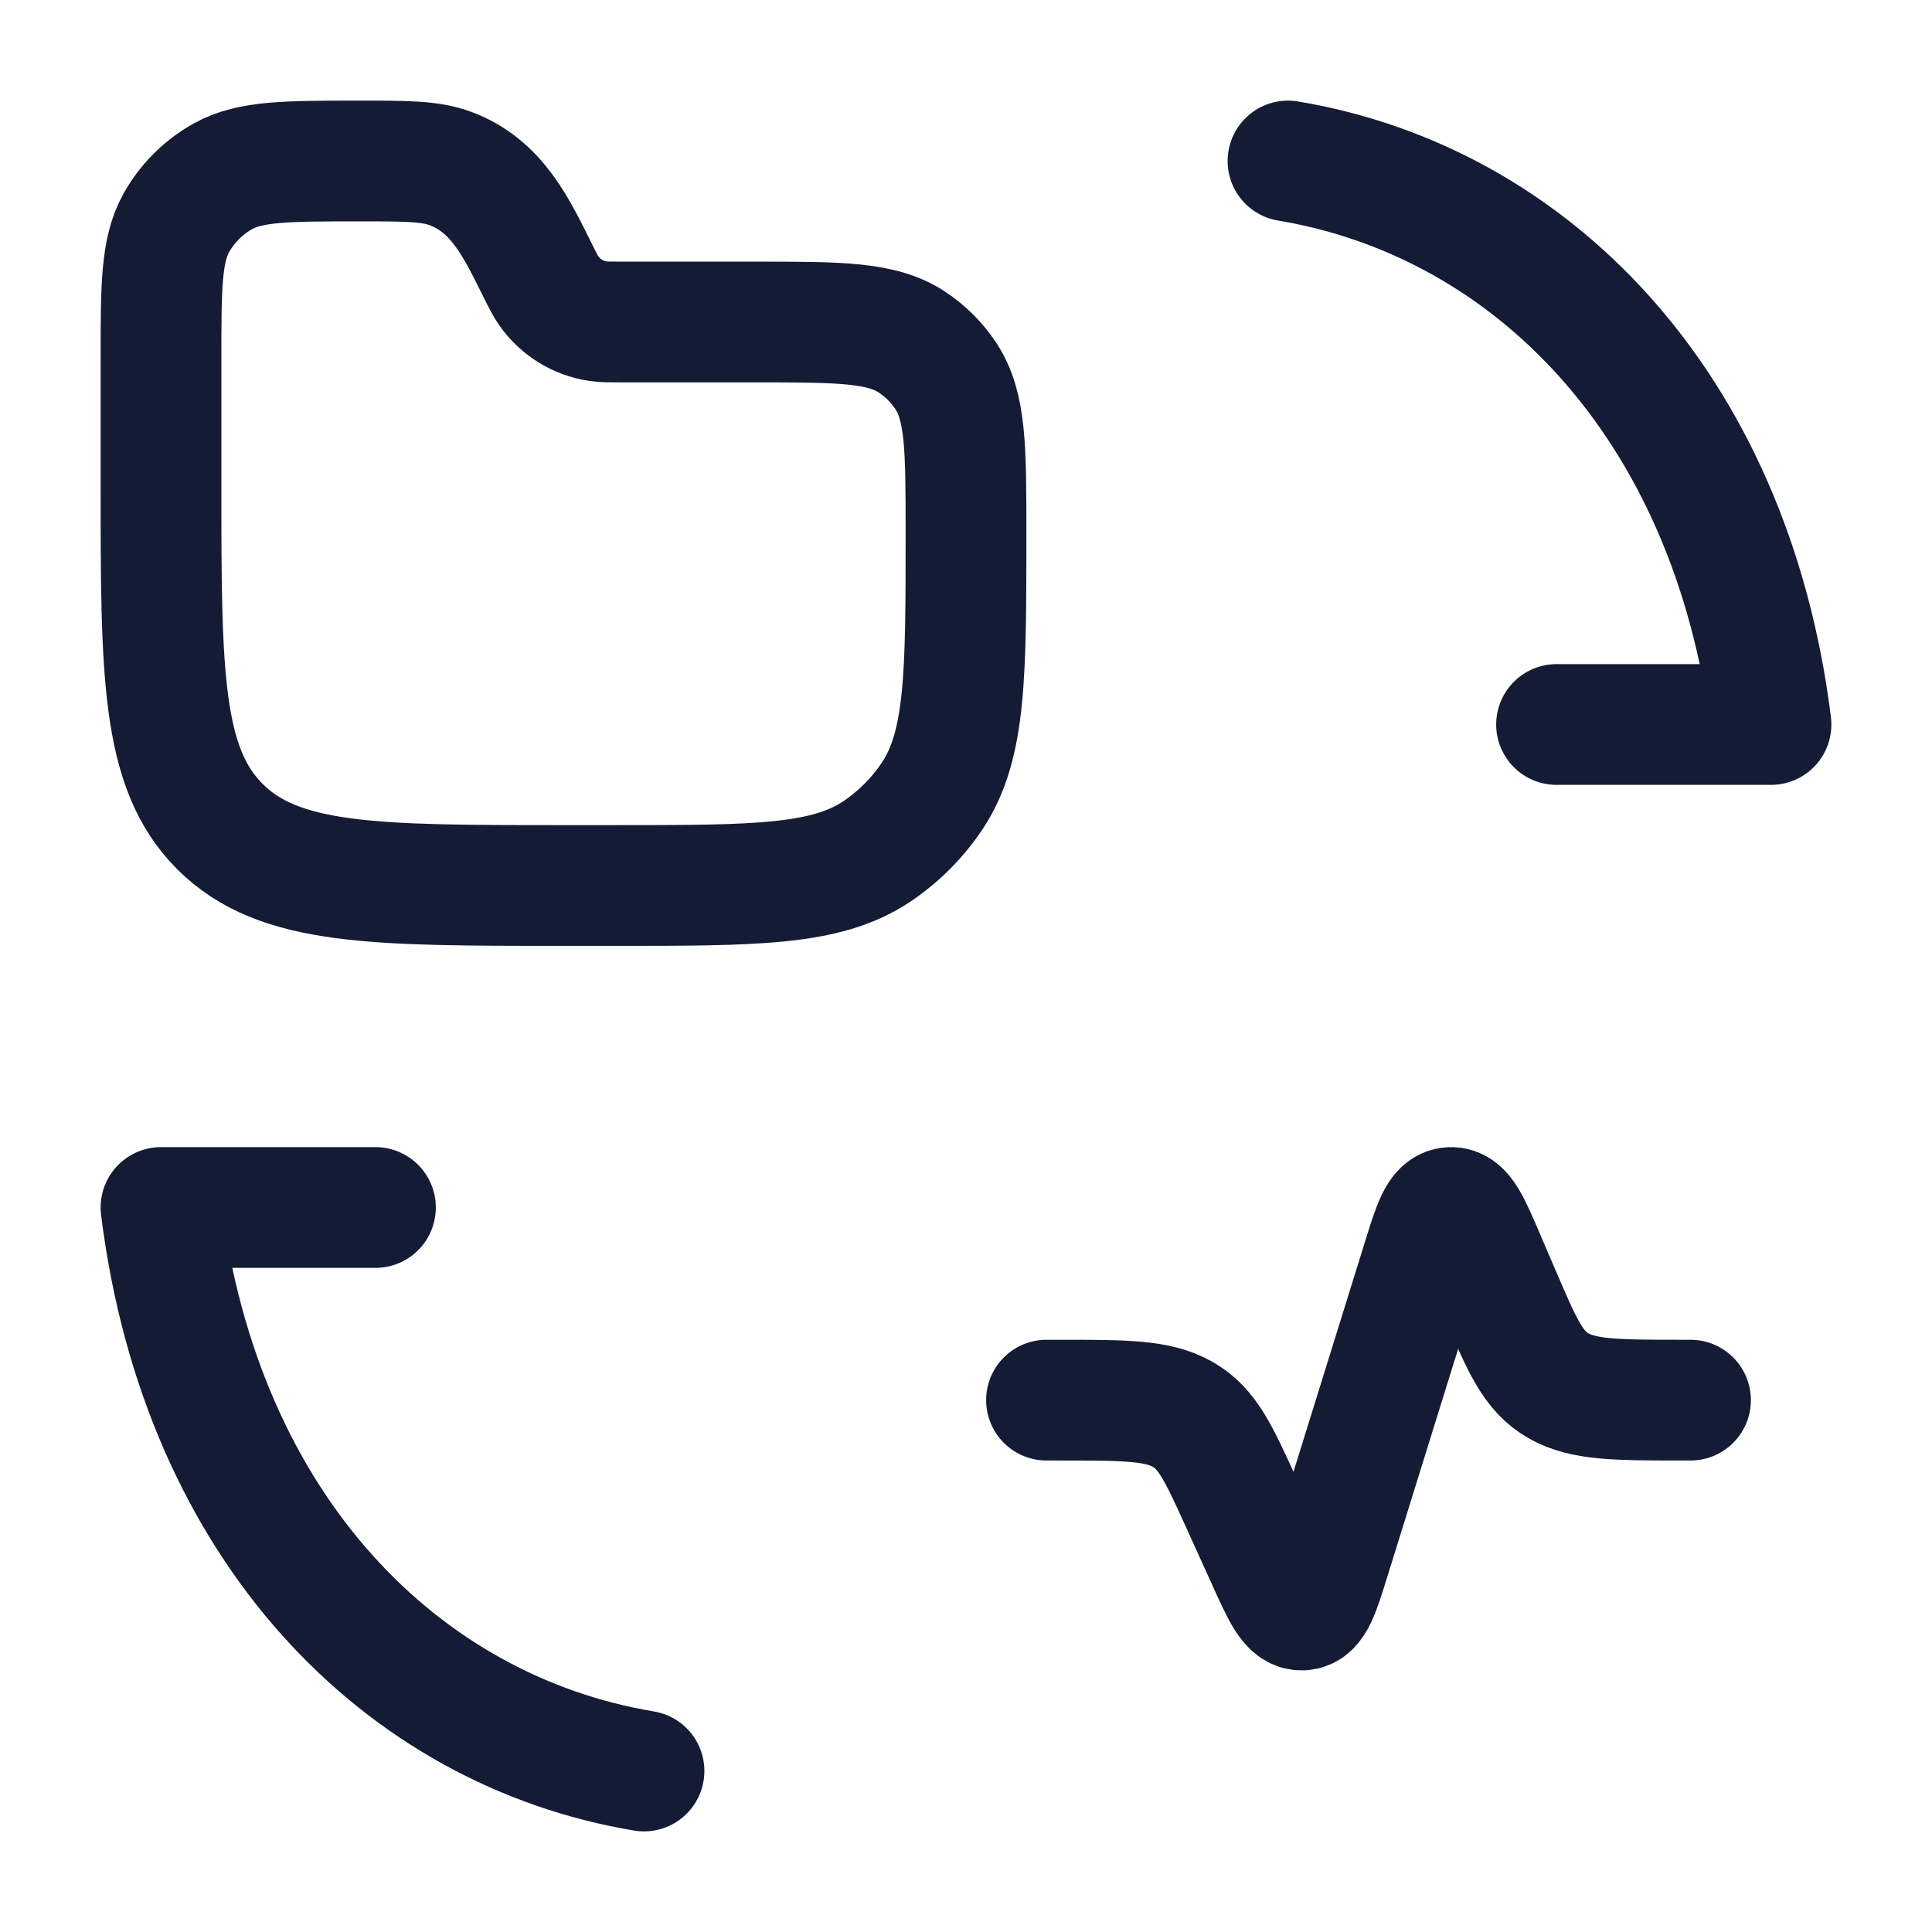 <svg width="24" height="24" viewBox="0 0 24 24" fill="none" xmlns="http://www.w3.org/2000/svg">
<path d="M7 11H7.625C9.381 11 10.258 11 10.889 10.579C11.162 10.396 11.396 10.162 11.579 9.889C12 9.258 12 8.381 12 6.625C12 5.572 12 5.045 11.747 4.667C11.638 4.503 11.497 4.362 11.333 4.253C10.955 4 10.428 4 9.375 4H7.714C7.57 4 7.497 4 7.431 3.99C7.183 3.954 6.961 3.817 6.818 3.613C6.779 3.559 6.747 3.495 6.683 3.367C6.421 2.842 6.181 2.314 5.6 2.095C5.345 2 5.054 2 4.472 2C3.564 2 3.11 2 2.769 2.19C2.526 2.326 2.326 2.526 2.19 2.769C2 3.11 2 3.564 2 4.472V6C2 8.357 2 9.536 2.732 10.268C3.464 11 4.643 11 7 11Z" stroke="#141B34" stroke-width="1.5" stroke-linecap="round"/>
<path d="M13 17.393H13.162C13.973 17.393 14.379 17.393 14.689 17.568C14.998 17.742 15.137 18.048 15.416 18.661L15.752 19.402C15.935 19.805 16.027 20.006 16.175 20C16.322 19.994 16.387 19.785 16.516 19.369L17.673 15.647C17.806 15.219 17.873 15.005 18.022 15C18.171 14.995 18.261 15.203 18.439 15.62L18.642 16.093C18.912 16.721 19.046 17.035 19.359 17.214C19.672 17.393 20.085 17.393 20.911 17.393H21" stroke="#141B34" stroke-width="1.5" stroke-linecap="round" stroke-linejoin="round"/>
<path d="M19.336 9H22C21.5 5 19 2.5 16 2" stroke="#141B34" stroke-width="1.5" stroke-linecap="round" stroke-linejoin="round"/>
<path d="M4.664 15L2 15C2.5 19 5 21.5 8 22" stroke="#141B34" stroke-width="1.5" stroke-linecap="round" stroke-linejoin="round"/>
</svg>
